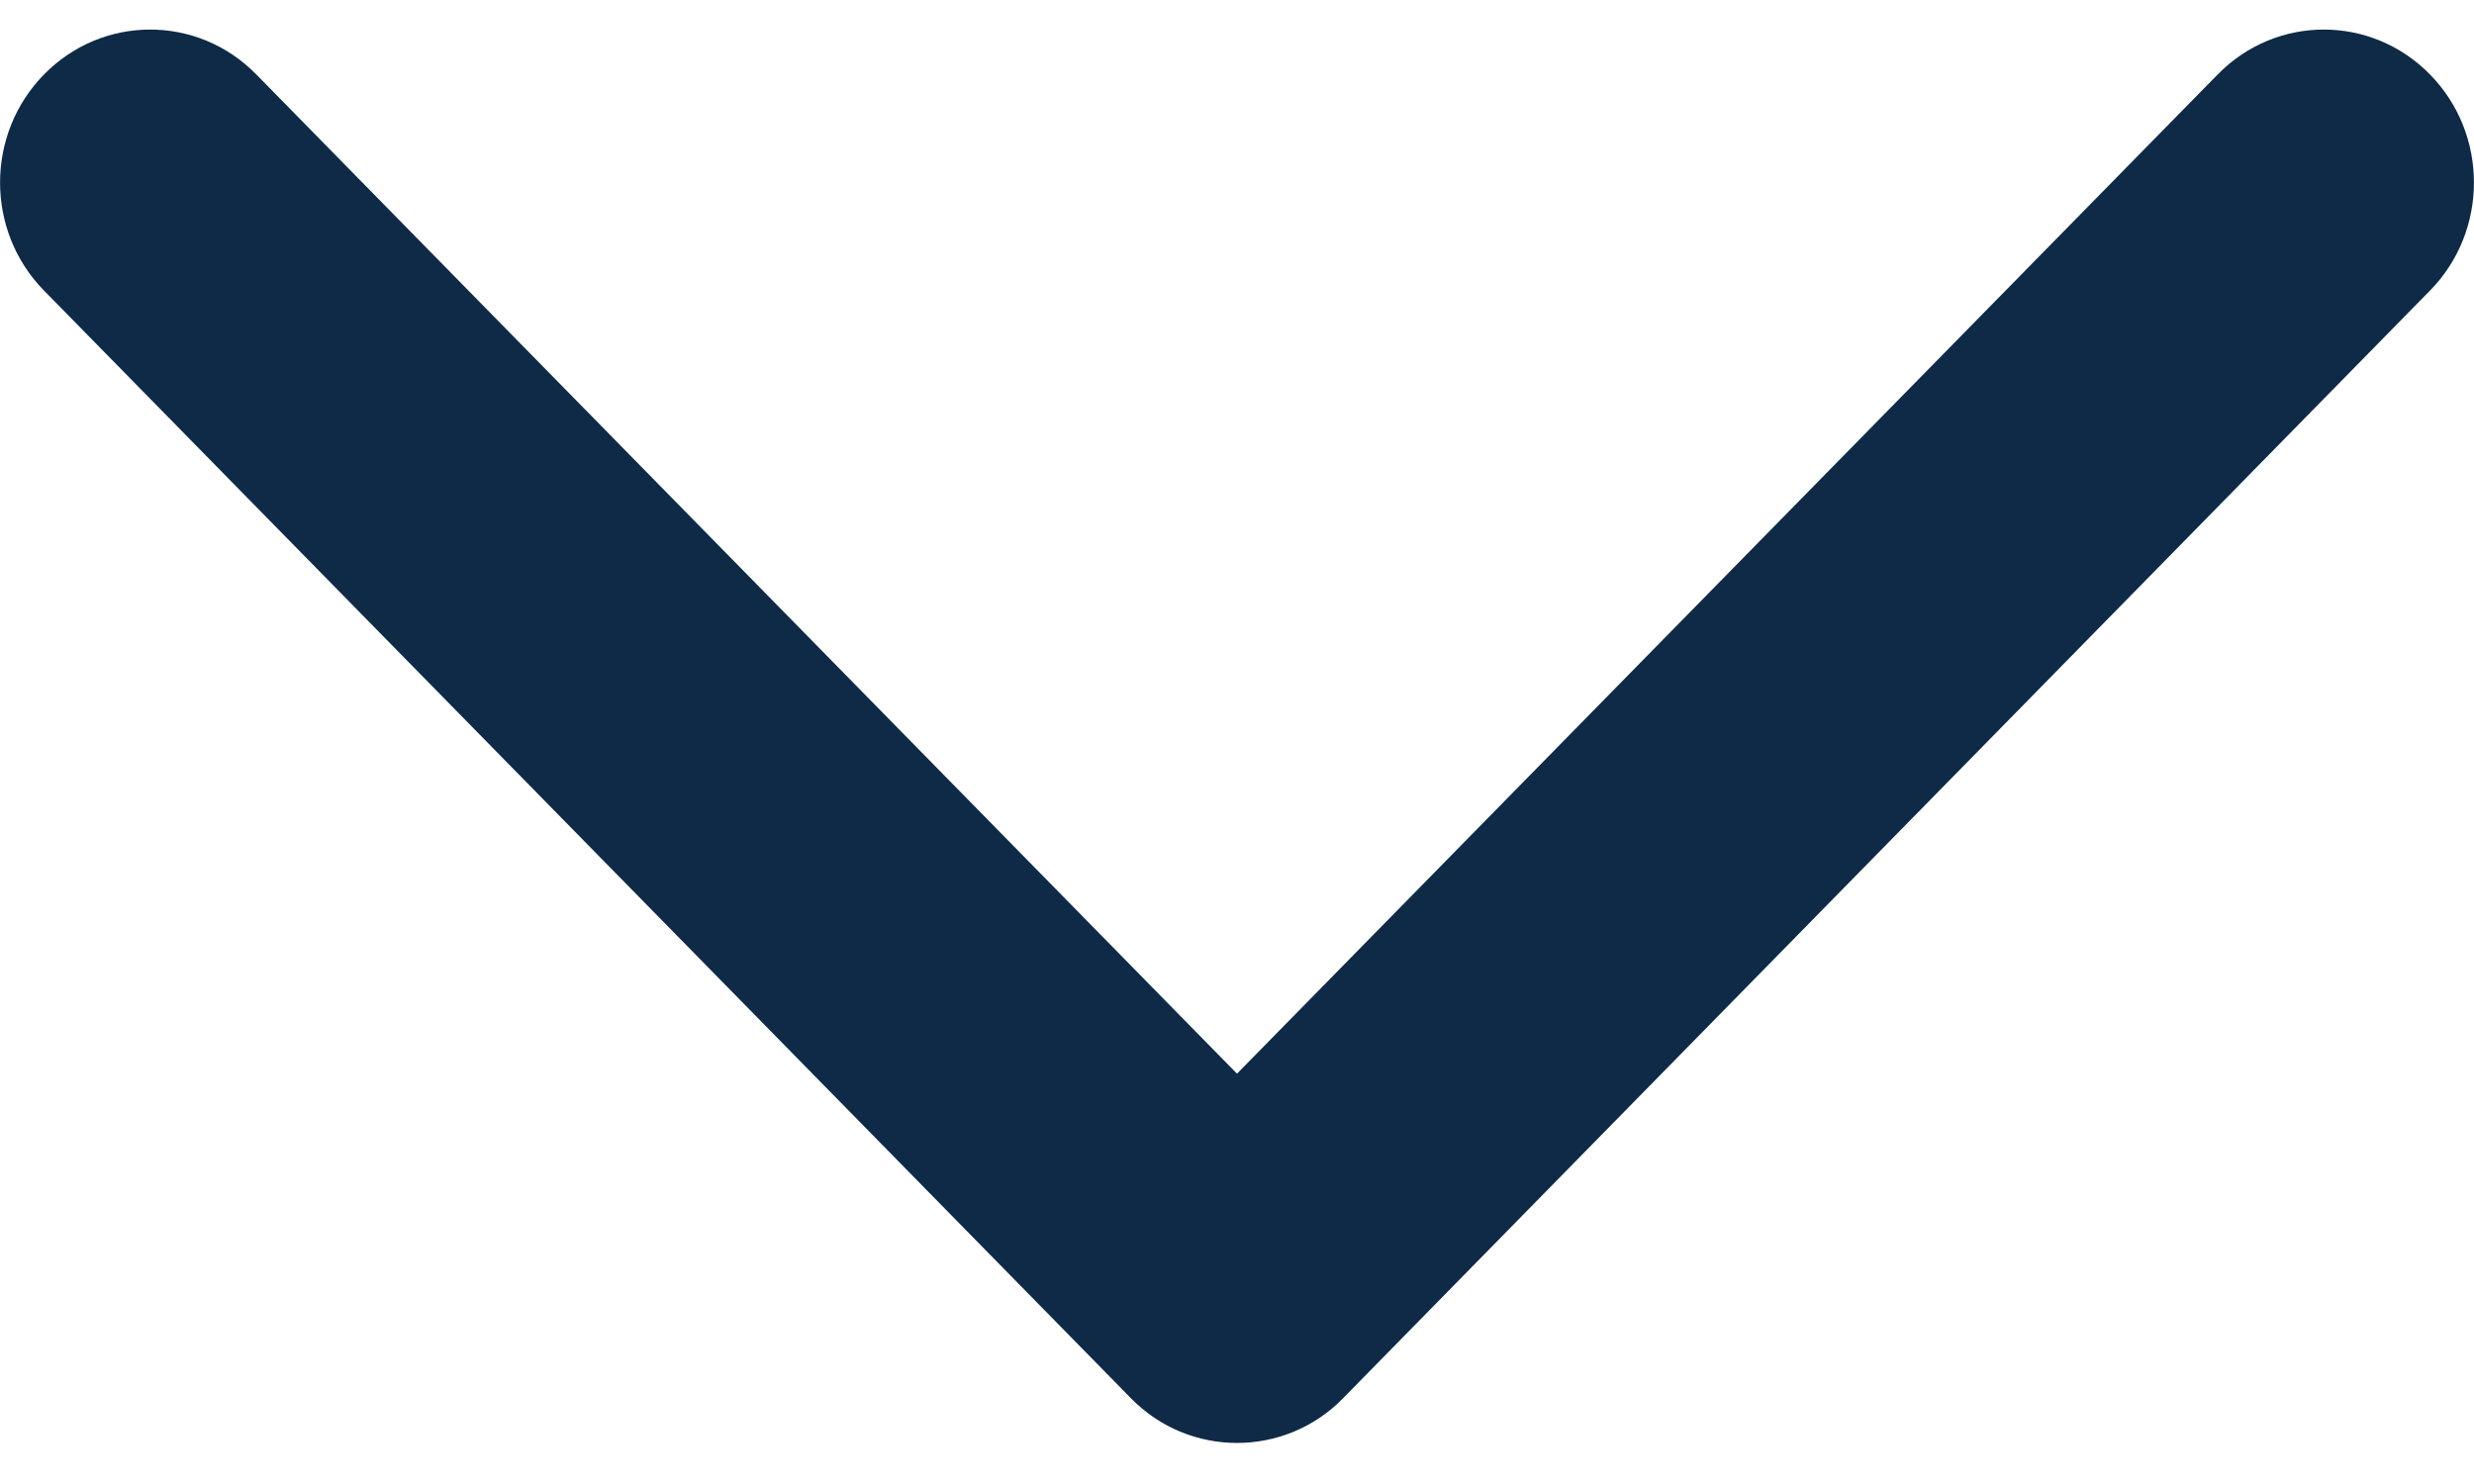 <?xml version="1.0" encoding="UTF-8"?>
<svg width="10px" height="6px" viewBox="0 0 10 6" version="1.1" xmlns="http://www.w3.org/2000/svg" xmlns:xlink="http://www.w3.org/1999/xlink">
    <!-- Generator: Sketch 53.2 (72643) - https://sketchapp.com -->
    <title>049-prev</title>
    <desc>Created with Sketch.</desc>
    <g id="Page-1" stroke="none" stroke-width="1" fill="none" fill-rule="evenodd">
        <g id="Text" transform="translate(-1273, -346)" fill="#0E2A47">
            <g id="COLUMN2" transform="translate(1168, 65)">
                <g id="text-styles" transform="translate(15, 22)">
                    <g id="styles" transform="translate(1, 175)">
                        <g id="input" transform="translate(0, 70)">
                            <g id="049-prev" transform="translate(94, 16.917) rotate(-90) translate(-94, -16.917) translate(91.083, 11.917)">
                                <path d="M1.493,5 L5.533,1.036 C5.775,0.799 5.775,0.415 5.533,0.178 C5.292,-0.059 4.9,-0.059 4.659,0.178 L0.181,4.571 C0.06,4.689 0,4.845 0,5 C0,5.155 0.06,5.311 0.181,5.429 L4.659,9.822 C4.9,10.059 5.292,10.059 5.533,9.822 C5.775,9.585 5.775,9.201 5.533,8.964 L1.493,5 Z" id="XMLID_12_"></path>
                            </g>
                        </g>
                    </g>
                </g>
            </g>
        </g>
    </g>
</svg>